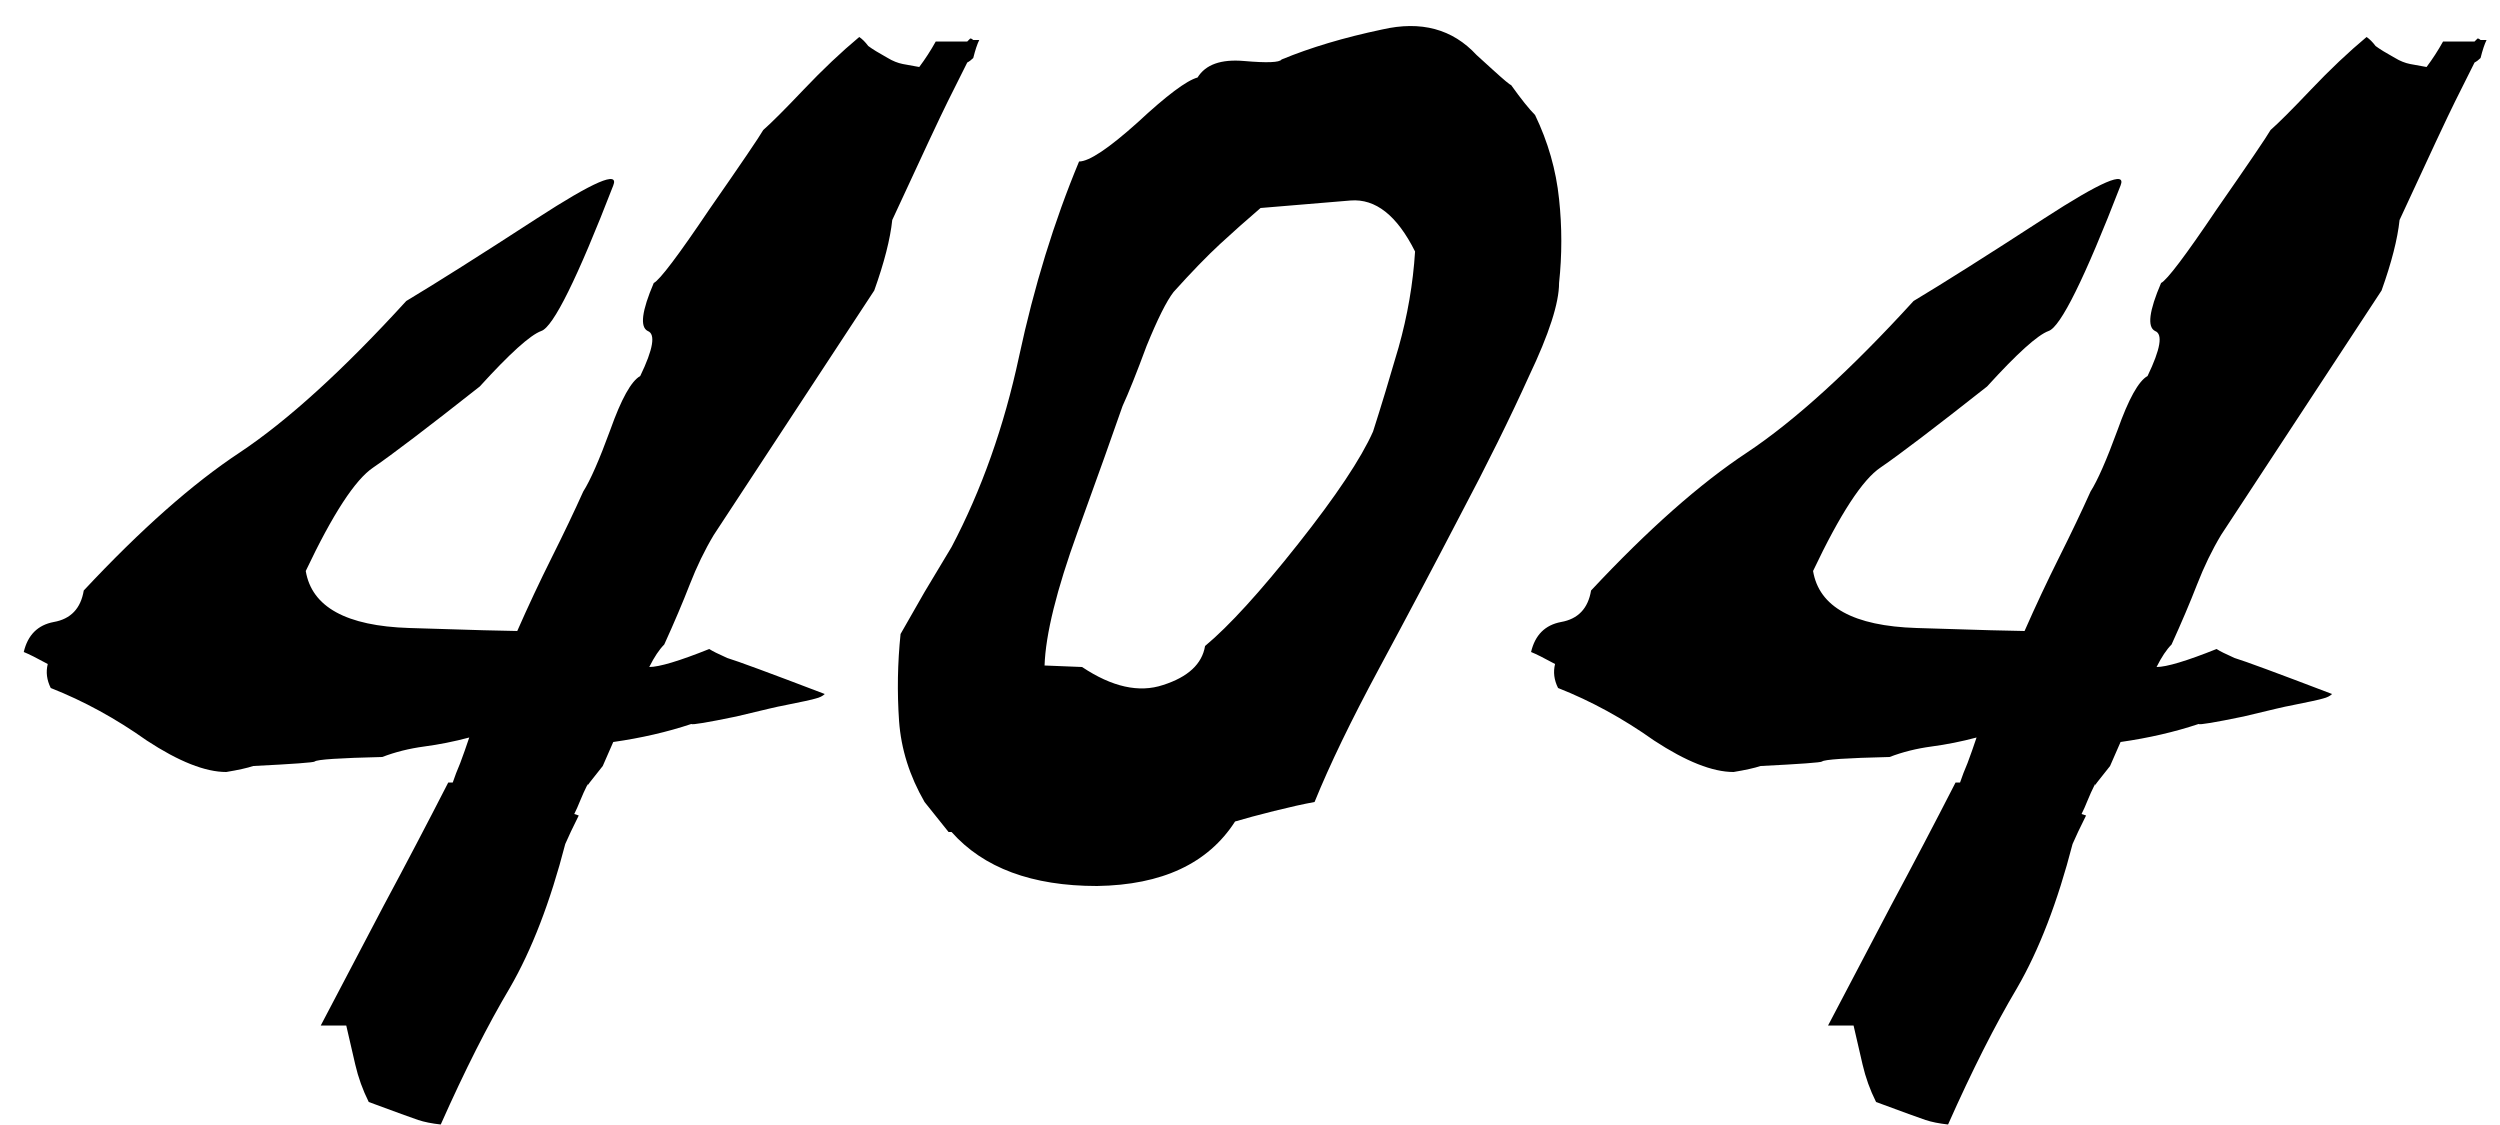 <svg width="80" height="36" viewBox="0 0 80 36" fill="none" xmlns="http://www.w3.org/2000/svg">
<path d="M13 9.632C13.96 9.056 15.352 8.176 17.176 6.992C19 5.808 19.816 5.456 19.624 5.936C18.472 8.912 17.704 10.464 17.32 10.592C16.968 10.72 16.312 11.312 15.352 12.368C13.688 13.68 12.552 14.544 11.944 14.96C11.368 15.344 10.648 16.448 9.784 18.272C9.976 19.424 11.08 20.032 13.096 20.096C15.112 20.16 16.264 20.192 16.552 20.192C16.904 19.392 17.272 18.608 17.656 17.84C18.04 17.072 18.376 16.368 18.664 15.728C18.888 15.376 19.176 14.72 19.528 13.76C19.88 12.768 20.2 12.192 20.488 12.032C20.904 11.168 20.984 10.688 20.728 10.592C20.472 10.464 20.536 9.952 20.92 9.056C21.112 8.96 21.704 8.176 22.696 6.704C23.72 5.232 24.296 4.384 24.424 4.16C24.68 3.936 25.112 3.504 25.72 2.864C26.328 2.224 26.92 1.664 27.496 1.184C27.592 1.248 27.688 1.344 27.784 1.472C27.912 1.568 28.12 1.696 28.408 1.856C28.568 1.952 28.728 2.016 28.888 2.048C29.048 2.08 29.224 2.112 29.416 2.144C29.608 1.888 29.784 1.616 29.944 1.328C30.104 1.328 30.264 1.328 30.424 1.328C30.584 1.328 30.76 1.328 30.952 1.328C30.984 1.296 31.016 1.264 31.048 1.232C31.08 1.232 31.112 1.248 31.144 1.28C31.208 1.28 31.272 1.28 31.336 1.28C31.272 1.408 31.208 1.6 31.144 1.856C31.08 1.92 31.016 1.968 30.952 2C30.76 2.384 30.552 2.8 30.328 3.248C30.104 3.696 29.512 4.96 28.552 7.04C28.488 7.648 28.296 8.4 27.976 9.296L22.84 17.12C22.552 17.6 22.296 18.128 22.072 18.704C21.848 19.28 21.576 19.92 21.256 20.624C21.096 20.784 20.936 21.024 20.776 21.344C21.096 21.344 21.736 21.152 22.696 20.768C22.792 20.832 22.984 20.928 23.272 21.056C23.592 21.152 24.632 21.536 26.392 22.208C26.328 22.272 26.232 22.32 26.104 22.352C26.008 22.384 25.64 22.464 25 22.592C24.968 22.592 24.488 22.704 23.56 22.928C22.632 23.12 22.152 23.2 22.12 23.168C21.352 23.424 20.52 23.616 19.624 23.744C19.624 23.744 19.512 24 19.288 24.512C18.904 24.992 18.744 25.2 18.808 25.136C18.808 25.168 18.808 25.168 18.808 25.136C18.808 25.104 18.808 25.088 18.808 25.088C18.712 25.28 18.632 25.456 18.568 25.616C18.504 25.776 18.44 25.92 18.376 26.048L18.52 26.096C18.328 26.48 18.184 26.784 18.088 27.008C17.608 28.864 17.016 30.4 16.312 31.616C15.608 32.8 14.872 34.256 14.104 35.984C13.816 35.952 13.576 35.904 13.384 35.84C13.192 35.776 12.664 35.584 11.8 35.264C11.608 34.88 11.464 34.48 11.368 34.064C11.272 33.648 11.176 33.232 11.08 32.816C11.08 32.816 10.808 32.816 10.264 32.816C10.936 31.536 11.608 30.256 12.28 28.976C12.984 27.664 13.672 26.352 14.344 25.04H14.488C14.552 24.848 14.632 24.64 14.728 24.416C14.824 24.16 14.92 23.888 15.016 23.6C14.536 23.728 14.056 23.824 13.576 23.888C13.096 23.952 12.648 24.064 12.232 24.224C10.856 24.256 10.136 24.304 10.072 24.368C10.04 24.4 9.384 24.448 8.104 24.512C7.912 24.576 7.624 24.64 7.24 24.704C6.568 24.704 5.72 24.368 4.696 23.696C3.704 22.992 2.68 22.432 1.624 22.016C1.496 21.76 1.464 21.504 1.528 21.248C1.176 21.056 0.92 20.928 0.76 20.864C0.888 20.32 1.208 20 1.72 19.904C2.264 19.808 2.584 19.472 2.68 18.896C4.504 16.944 6.168 15.472 7.672 14.48C9.208 13.456 10.984 11.84 13 9.632ZM30.45 26.624C30.418 26.624 30.386 26.624 30.354 26.624C30.226 26.464 29.97 26.144 29.586 25.664C29.106 24.832 28.834 23.968 28.77 23.072C28.706 22.144 28.722 21.216 28.818 20.288C29.074 19.84 29.33 19.392 29.586 18.944C29.874 18.464 30.162 17.984 30.45 17.504C31.41 15.68 32.13 13.648 32.61 11.408C33.09 9.168 33.73 7.088 34.53 5.168C34.85 5.168 35.474 4.752 36.402 3.92C37.33 3.056 37.97 2.576 38.322 2.48C38.578 2.064 39.074 1.888 39.81 1.952C40.546 2.016 40.946 2 41.01 1.904C41.938 1.52 43.01 1.2 44.226 0.944C45.474 0.656 46.482 0.928 47.25 1.76C47.25 1.76 47.426 1.92 47.778 2.24C48.13 2.56 48.322 2.72 48.354 2.72C48.674 3.168 48.93 3.488 49.122 3.68C49.538 4.544 49.794 5.44 49.89 6.368C49.986 7.264 49.986 8.16 49.89 9.056C49.89 9.696 49.57 10.688 48.93 12.032C48.322 13.376 47.586 14.864 46.722 16.496C45.89 18.096 45.026 19.728 44.13 21.392C43.234 23.056 42.546 24.48 42.066 25.664C41.714 25.728 41.282 25.824 40.77 25.952C40.258 26.08 39.842 26.192 39.522 26.288C38.658 27.632 37.186 28.32 35.106 28.352C33.026 28.352 31.474 27.776 30.45 26.624ZM45.282 8.048C44.706 6.896 44.018 6.352 43.218 6.416C42.45 6.48 41.49 6.56 40.338 6.656C39.89 7.04 39.458 7.424 39.042 7.808C38.626 8.192 38.13 8.704 37.554 9.344C37.33 9.632 37.042 10.208 36.69 11.072C36.37 11.936 36.114 12.576 35.922 12.992C35.634 13.824 35.154 15.168 34.482 17.024C33.81 18.88 33.458 20.304 33.426 21.296L34.626 21.344C35.586 21.984 36.45 22.176 37.218 21.92C38.018 21.664 38.466 21.248 38.562 20.672C39.33 20.032 40.322 18.944 41.538 17.408C42.754 15.872 43.554 14.672 43.938 13.808C44.194 13.008 44.466 12.112 44.754 11.12C45.042 10.096 45.218 9.072 45.282 8.048ZM61.234 9.632C62.194 9.056 63.586 8.176 65.41 6.992C67.234 5.808 68.05 5.456 67.858 5.936C66.706 8.912 65.938 10.464 65.554 10.592C65.202 10.72 64.546 11.312 63.586 12.368C61.922 13.68 60.786 14.544 60.178 14.96C59.602 15.344 58.882 16.448 58.018 18.272C58.21 19.424 59.314 20.032 61.33 20.096C63.346 20.16 64.498 20.192 64.786 20.192C65.138 19.392 65.506 18.608 65.89 17.84C66.274 17.072 66.61 16.368 66.898 15.728C67.122 15.376 67.41 14.72 67.762 13.76C68.114 12.768 68.434 12.192 68.722 12.032C69.138 11.168 69.218 10.688 68.962 10.592C68.706 10.464 68.77 9.952 69.154 9.056C69.346 8.96 69.938 8.176 70.93 6.704C71.954 5.232 72.53 4.384 72.658 4.16C72.914 3.936 73.346 3.504 73.954 2.864C74.562 2.224 75.154 1.664 75.73 1.184C75.826 1.248 75.922 1.344 76.018 1.472C76.146 1.568 76.354 1.696 76.642 1.856C76.802 1.952 76.962 2.016 77.122 2.048C77.282 2.08 77.458 2.112 77.65 2.144C77.842 1.888 78.018 1.616 78.178 1.328C78.338 1.328 78.498 1.328 78.658 1.328C78.818 1.328 78.994 1.328 79.186 1.328C79.218 1.296 79.25 1.264 79.282 1.232C79.314 1.232 79.346 1.248 79.378 1.28C79.442 1.28 79.506 1.28 79.57 1.28C79.506 1.408 79.442 1.6 79.378 1.856C79.314 1.92 79.25 1.968 79.186 2C78.994 2.384 78.786 2.8 78.562 3.248C78.338 3.696 77.746 4.96 76.786 7.04C76.722 7.648 76.53 8.4 76.21 9.296L71.074 17.12C70.786 17.6 70.53 18.128 70.306 18.704C70.082 19.28 69.81 19.92 69.49 20.624C69.33 20.784 69.17 21.024 69.01 21.344C69.33 21.344 69.97 21.152 70.93 20.768C71.026 20.832 71.218 20.928 71.506 21.056C71.826 21.152 72.866 21.536 74.626 22.208C74.562 22.272 74.466 22.32 74.338 22.352C74.242 22.384 73.874 22.464 73.234 22.592C73.202 22.592 72.722 22.704 71.794 22.928C70.866 23.12 70.386 23.2 70.354 23.168C69.586 23.424 68.754 23.616 67.858 23.744C67.858 23.744 67.746 24 67.522 24.512C67.138 24.992 66.978 25.2 67.042 25.136C67.042 25.168 67.042 25.168 67.042 25.136C67.042 25.104 67.042 25.088 67.042 25.088C66.946 25.28 66.866 25.456 66.802 25.616C66.738 25.776 66.674 25.92 66.61 26.048L66.754 26.096C66.562 26.48 66.418 26.784 66.322 27.008C65.842 28.864 65.25 30.4 64.546 31.616C63.842 32.8 63.106 34.256 62.338 35.984C62.05 35.952 61.81 35.904 61.618 35.84C61.426 35.776 60.898 35.584 60.034 35.264C59.842 34.88 59.698 34.48 59.602 34.064C59.506 33.648 59.41 33.232 59.314 32.816C59.314 32.816 59.042 32.816 58.498 32.816C59.17 31.536 59.842 30.256 60.514 28.976C61.218 27.664 61.906 26.352 62.578 25.04H62.722C62.786 24.848 62.866 24.64 62.962 24.416C63.058 24.16 63.154 23.888 63.25 23.6C62.77 23.728 62.29 23.824 61.81 23.888C61.33 23.952 60.882 24.064 60.466 24.224C59.09 24.256 58.37 24.304 58.306 24.368C58.274 24.4 57.618 24.448 56.338 24.512C56.146 24.576 55.858 24.64 55.474 24.704C54.802 24.704 53.954 24.368 52.93 23.696C51.938 22.992 50.914 22.432 49.858 22.016C49.73 21.76 49.698 21.504 49.762 21.248C49.41 21.056 49.154 20.928 48.994 20.864C49.122 20.32 49.442 20 49.954 19.904C50.498 19.808 50.818 19.472 50.914 18.896C52.738 16.944 54.402 15.472 55.906 14.48C57.442 13.456 59.218 11.84 61.234 9.632Z" fill="black"/>
</svg>
